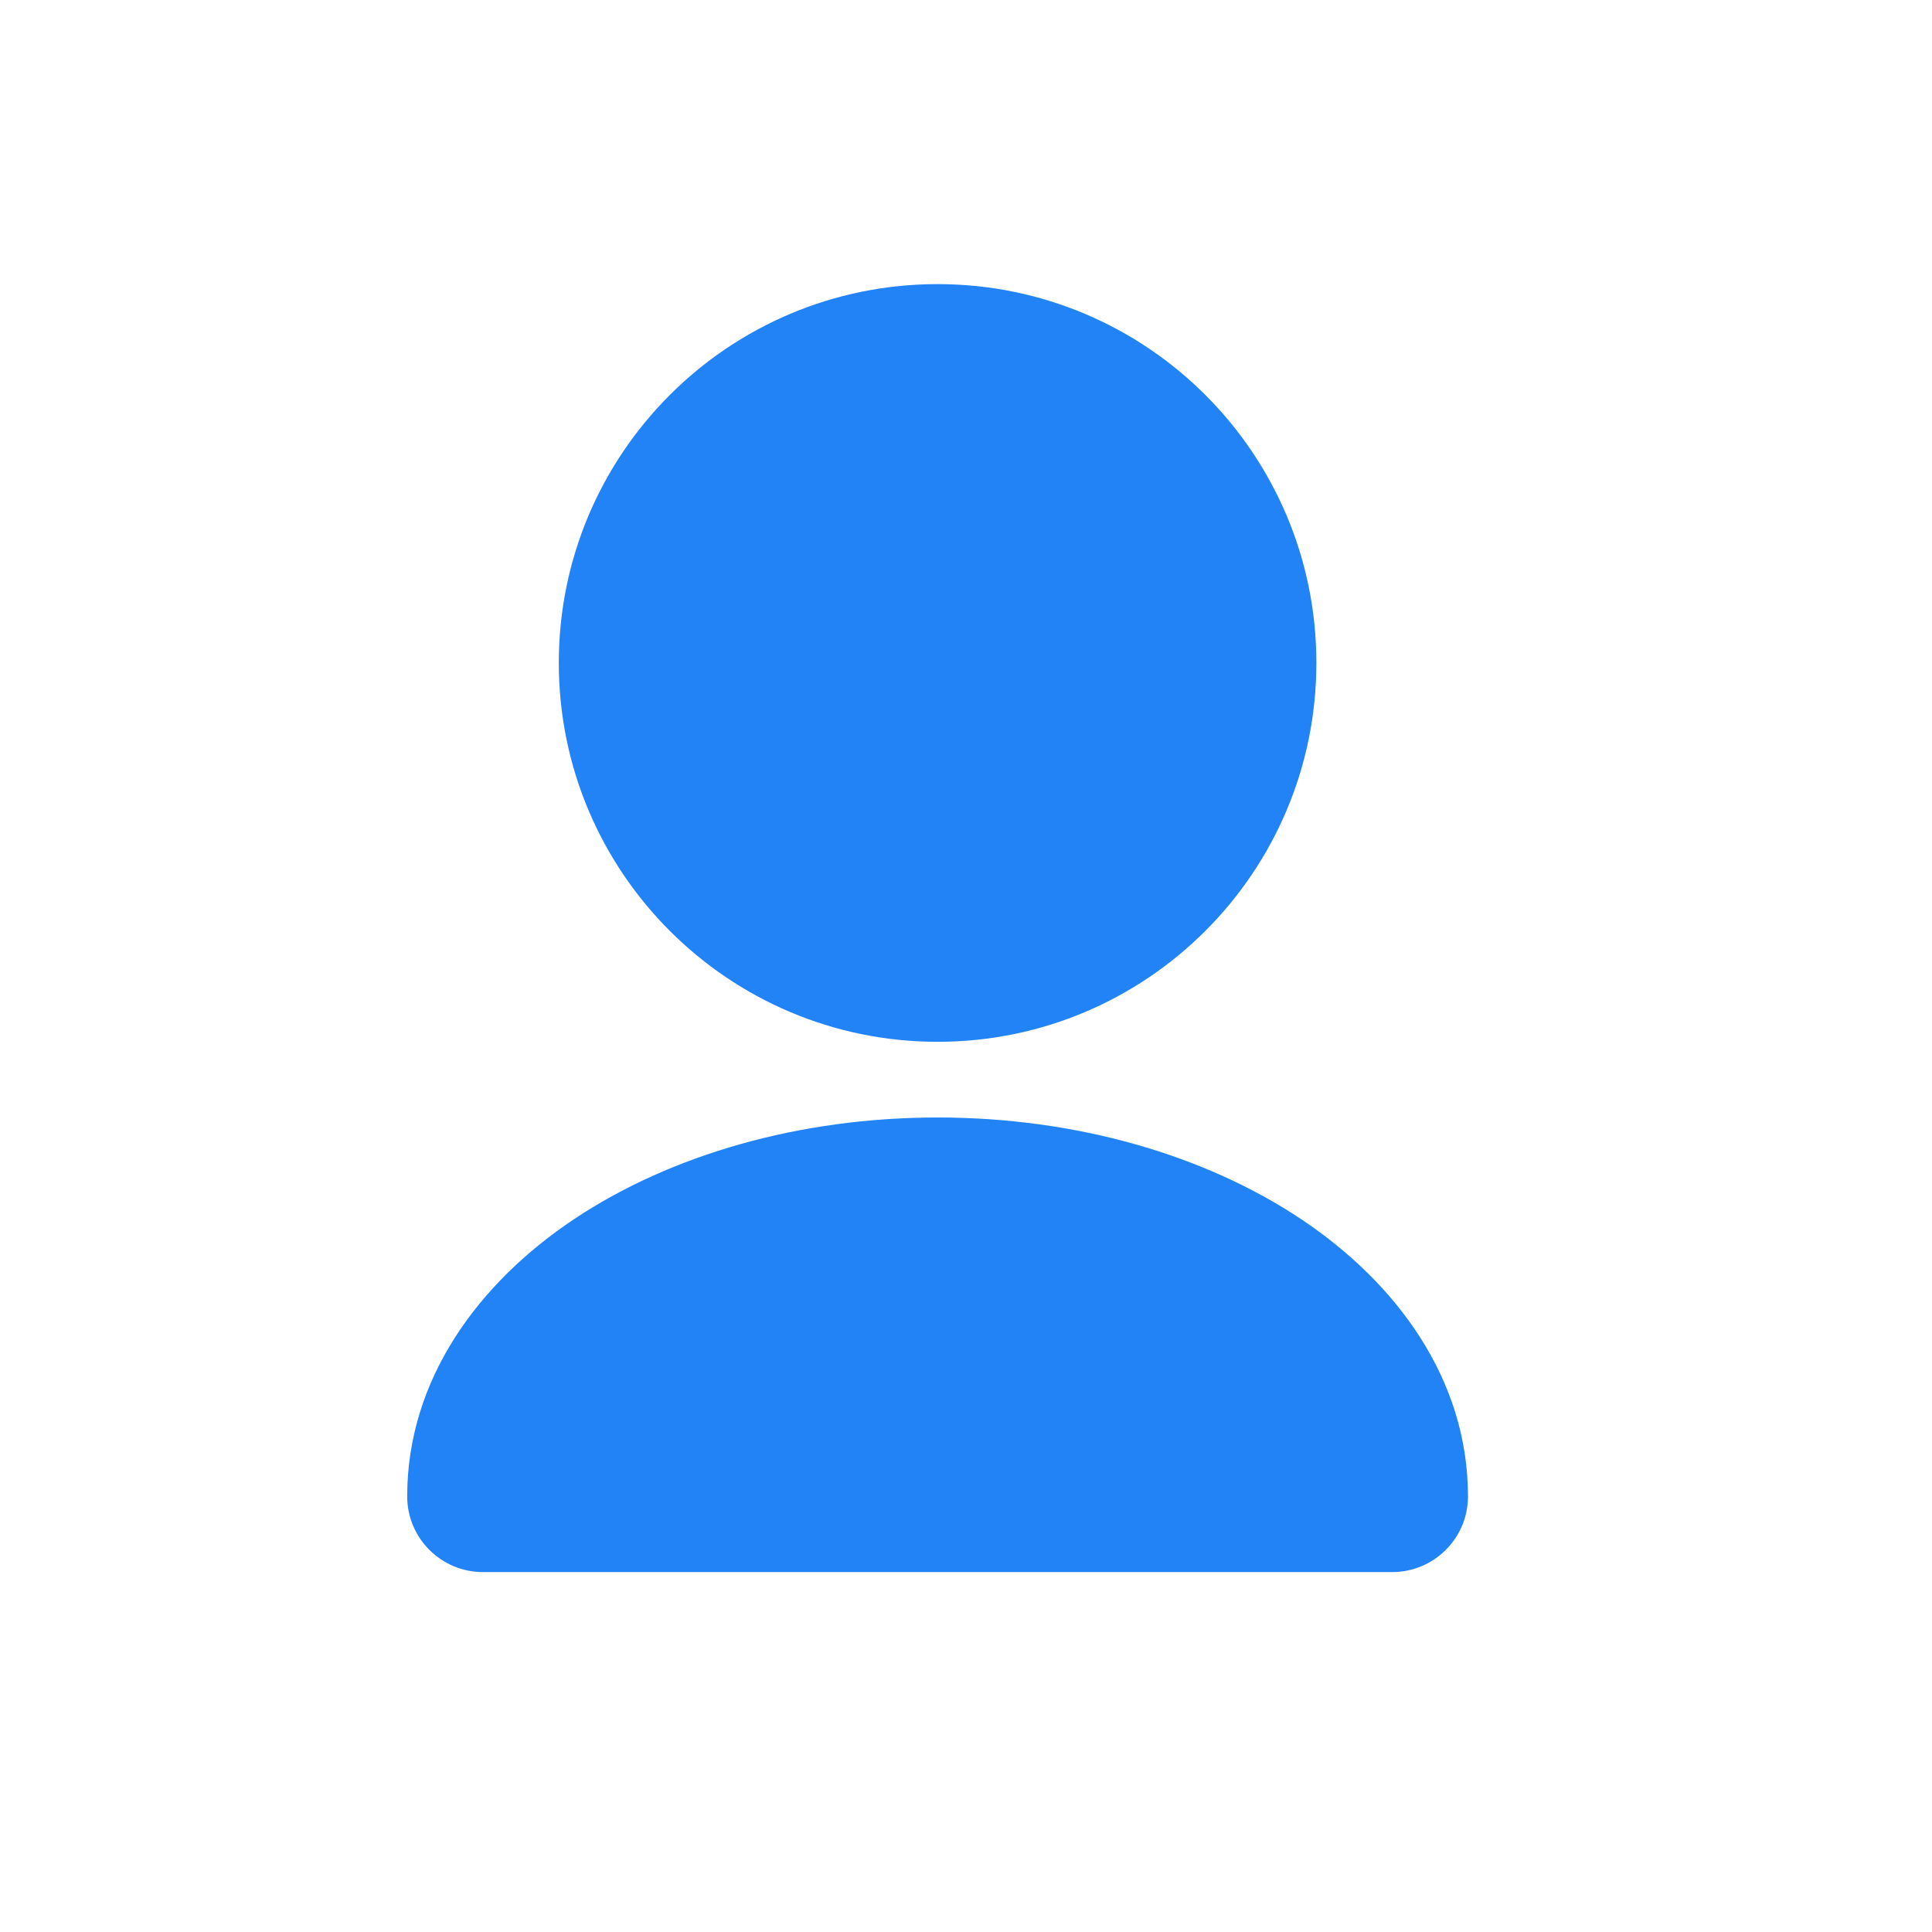 <svg width="17" height="17" viewBox="0 0 17 17" fill="none" xmlns="http://www.w3.org/2000/svg">
<path d="M8.25 9.833C9.468 9.833 10.6 10.162 11.448 10.727C12.291 11.289 12.917 12.138 12.917 13.167C12.917 13.535 12.618 13.833 12.25 13.833H4.25C3.882 13.833 3.583 13.535 3.583 13.167C3.583 12.138 4.209 11.289 5.052 10.727C5.9 10.162 7.032 9.833 8.25 9.833Z" fill="#2283F6"/>
<path d="M8.25 2.5C10.091 2.5 11.583 3.992 11.583 5.833C11.583 7.674 10.091 9.167 8.25 9.167C6.409 9.167 4.917 7.674 4.917 5.833C4.917 3.992 6.409 2.5 8.25 2.5Z" fill="#2283F6"/>
</svg>
